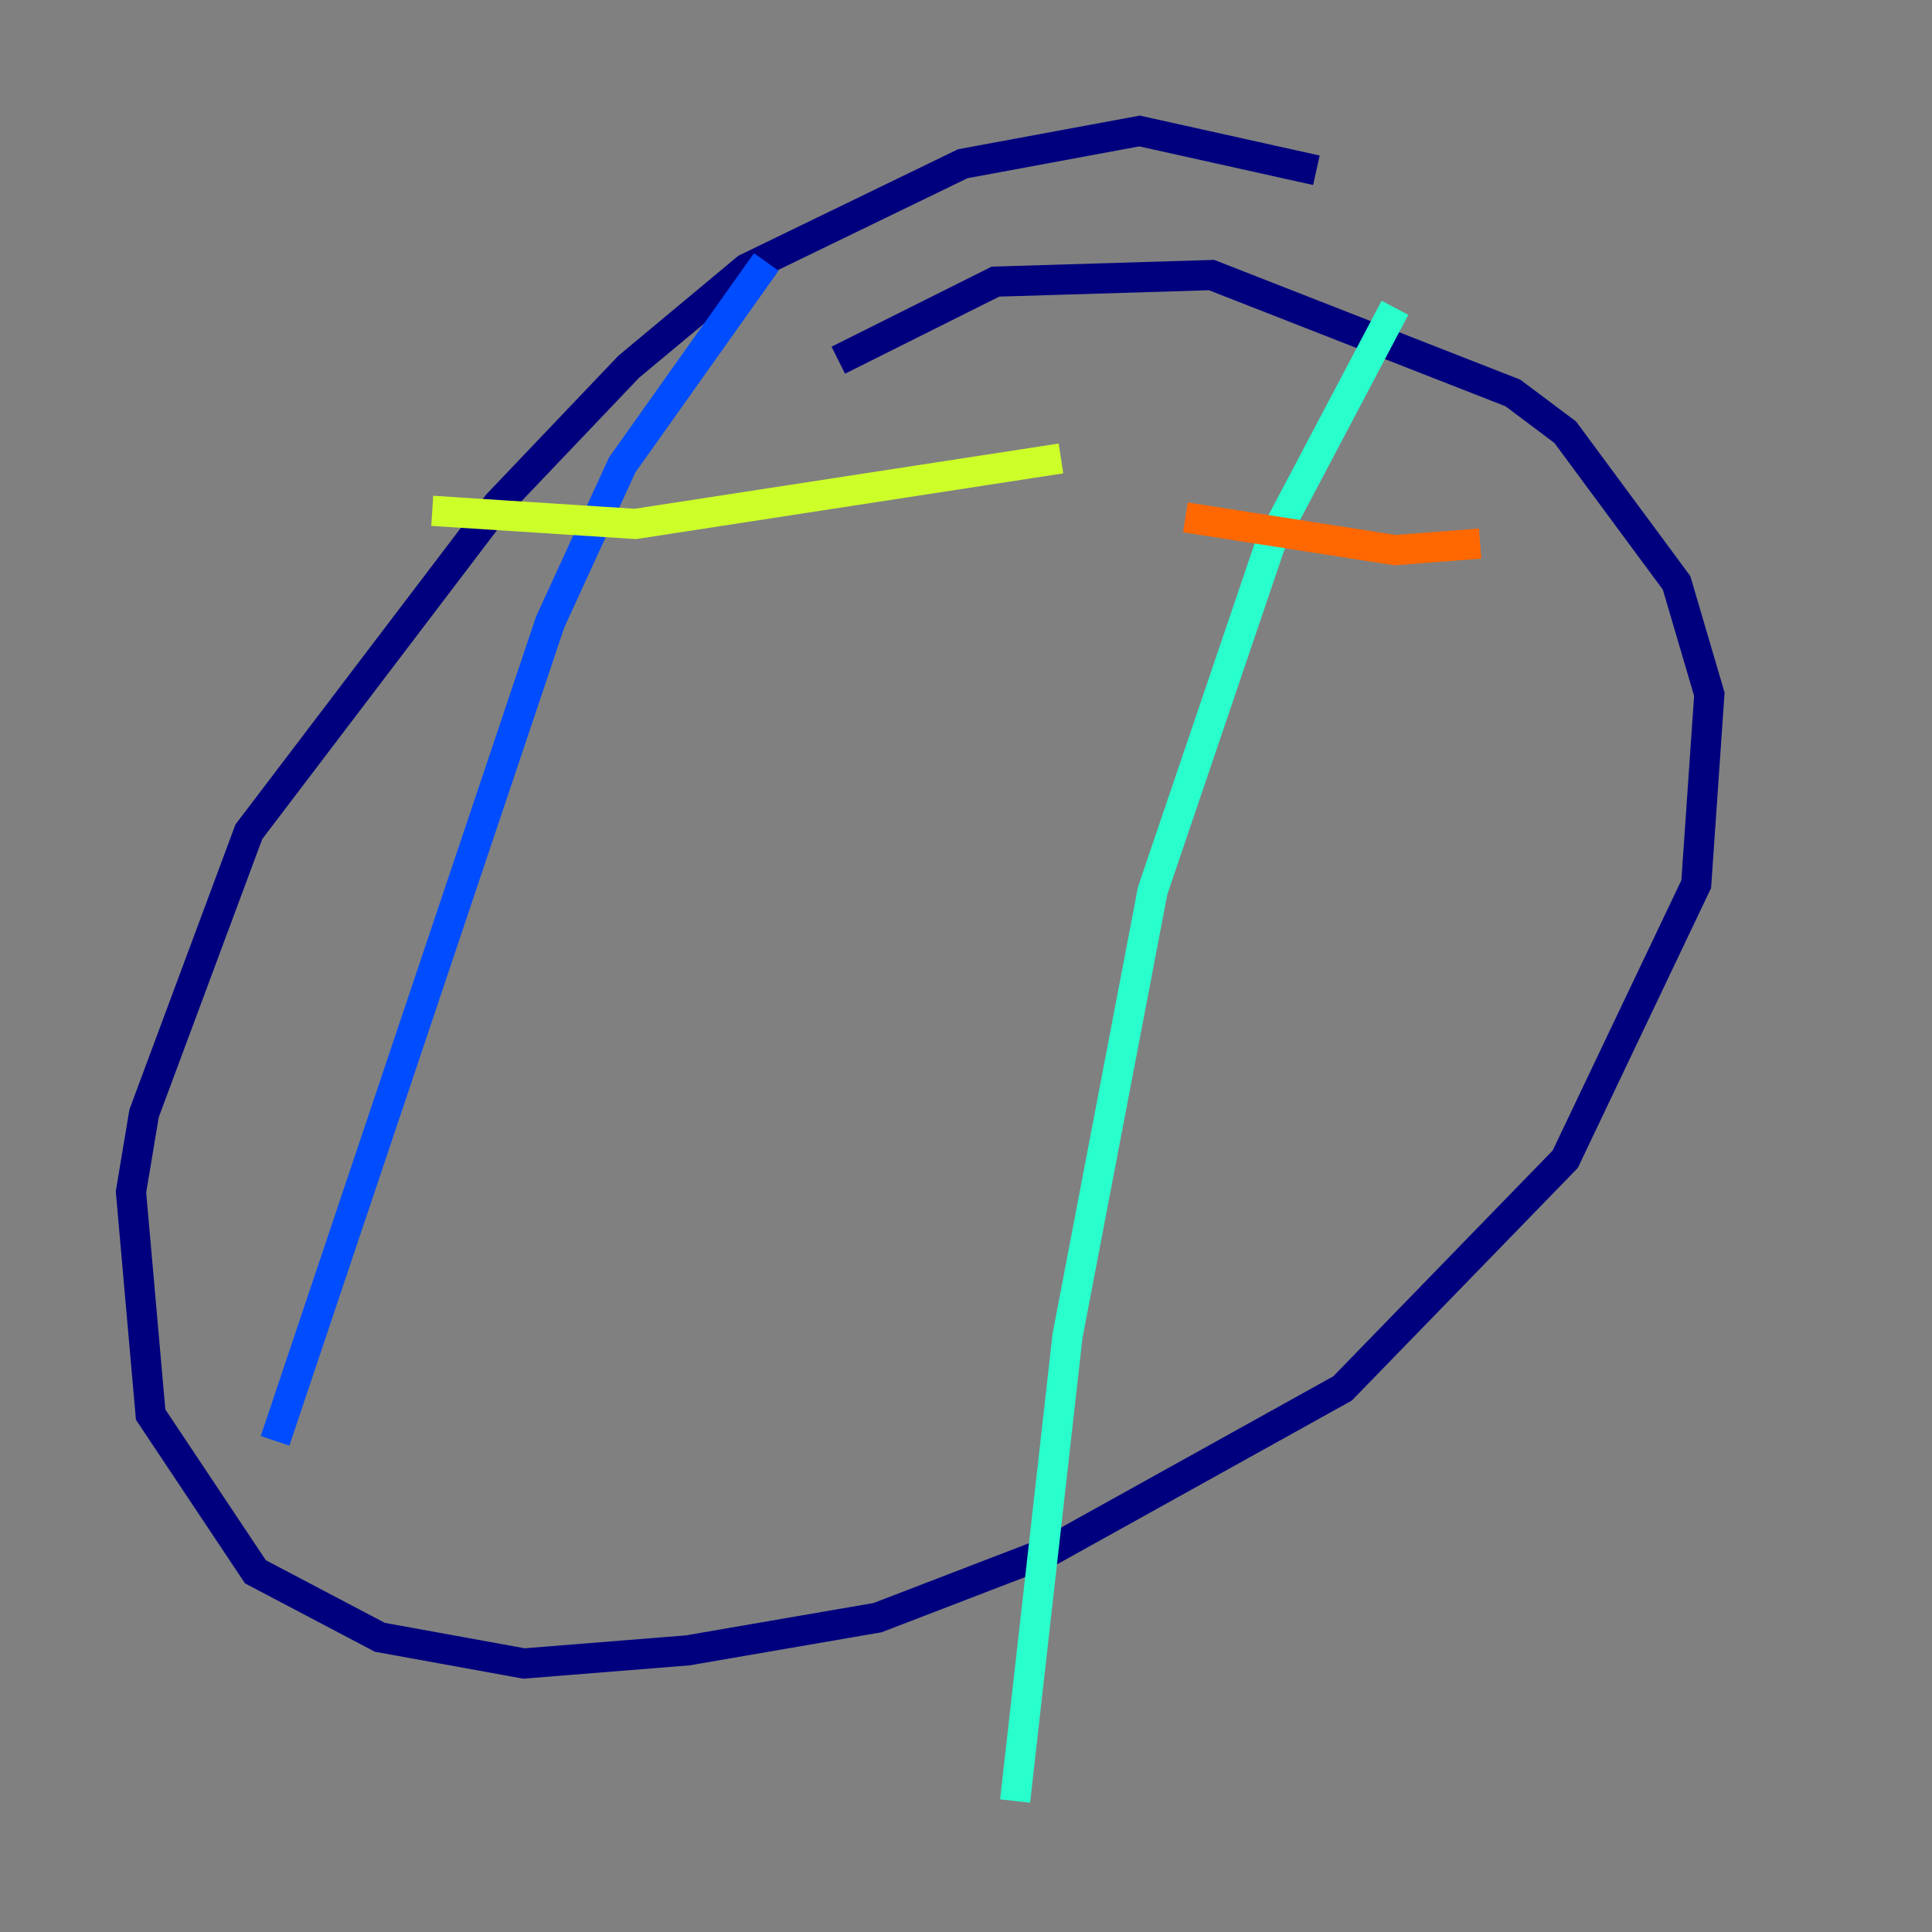 <?xml version="1.0" encoding="utf-8" ?>
<svg baseProfile="tiny" height="128" version="1.2" viewBox="0,0,128,128" width="128" xmlns="http://www.w3.org/2000/svg" xmlns:ev="http://www.w3.org/2001/xml-events" xmlns:xlink="http://www.w3.org/1999/xlink"><rect x="0" y="0" width="128" height="128" fill="#808080" stroke="none"/><defs /><polyline fill="none" points="87.214,11.281 75.498,8.678 63.783,10.848 49.464,17.79 41.654,24.298 32.976,33.41 16.488,55.105 9.546,73.763 8.678,78.969 9.98,93.722 16.922,104.136 25.166,108.475 34.712,110.21 45.559,109.342 58.142,107.173 69.424,102.834 88.949,91.986 103.702,76.8 112.38,58.576 113.248,45.993 111.078,38.617 103.702,28.637 100.231,26.034 80.271,18.224 65.953,18.658 55.539,23.864" stroke="#00007f" stroke-width="2" /><polyline fill="none" points="50.766,17.356 41.22,30.807 36.447,41.22 18.224,95.458" stroke="#004cff" stroke-width="2" /><polyline fill="none" points="92.42,20.393 84.176,36.014 76.366,59.01 70.725,88.515 67.254,119.322" stroke="#29ffcd" stroke-width="2" /><polyline fill="none" points="28.637,33.844 42.088,34.712 70.291,30.373" stroke="#cdff29" stroke-width="2" /><polyline fill="none" points="78.536,34.278 92.42,36.447 98.061,36.014" stroke="#ff6700" stroke-width="2" /><polyline fill="none" points="20.827,50.766 20.827,50.766" stroke="#7f0000" stroke-width="2" /></svg>